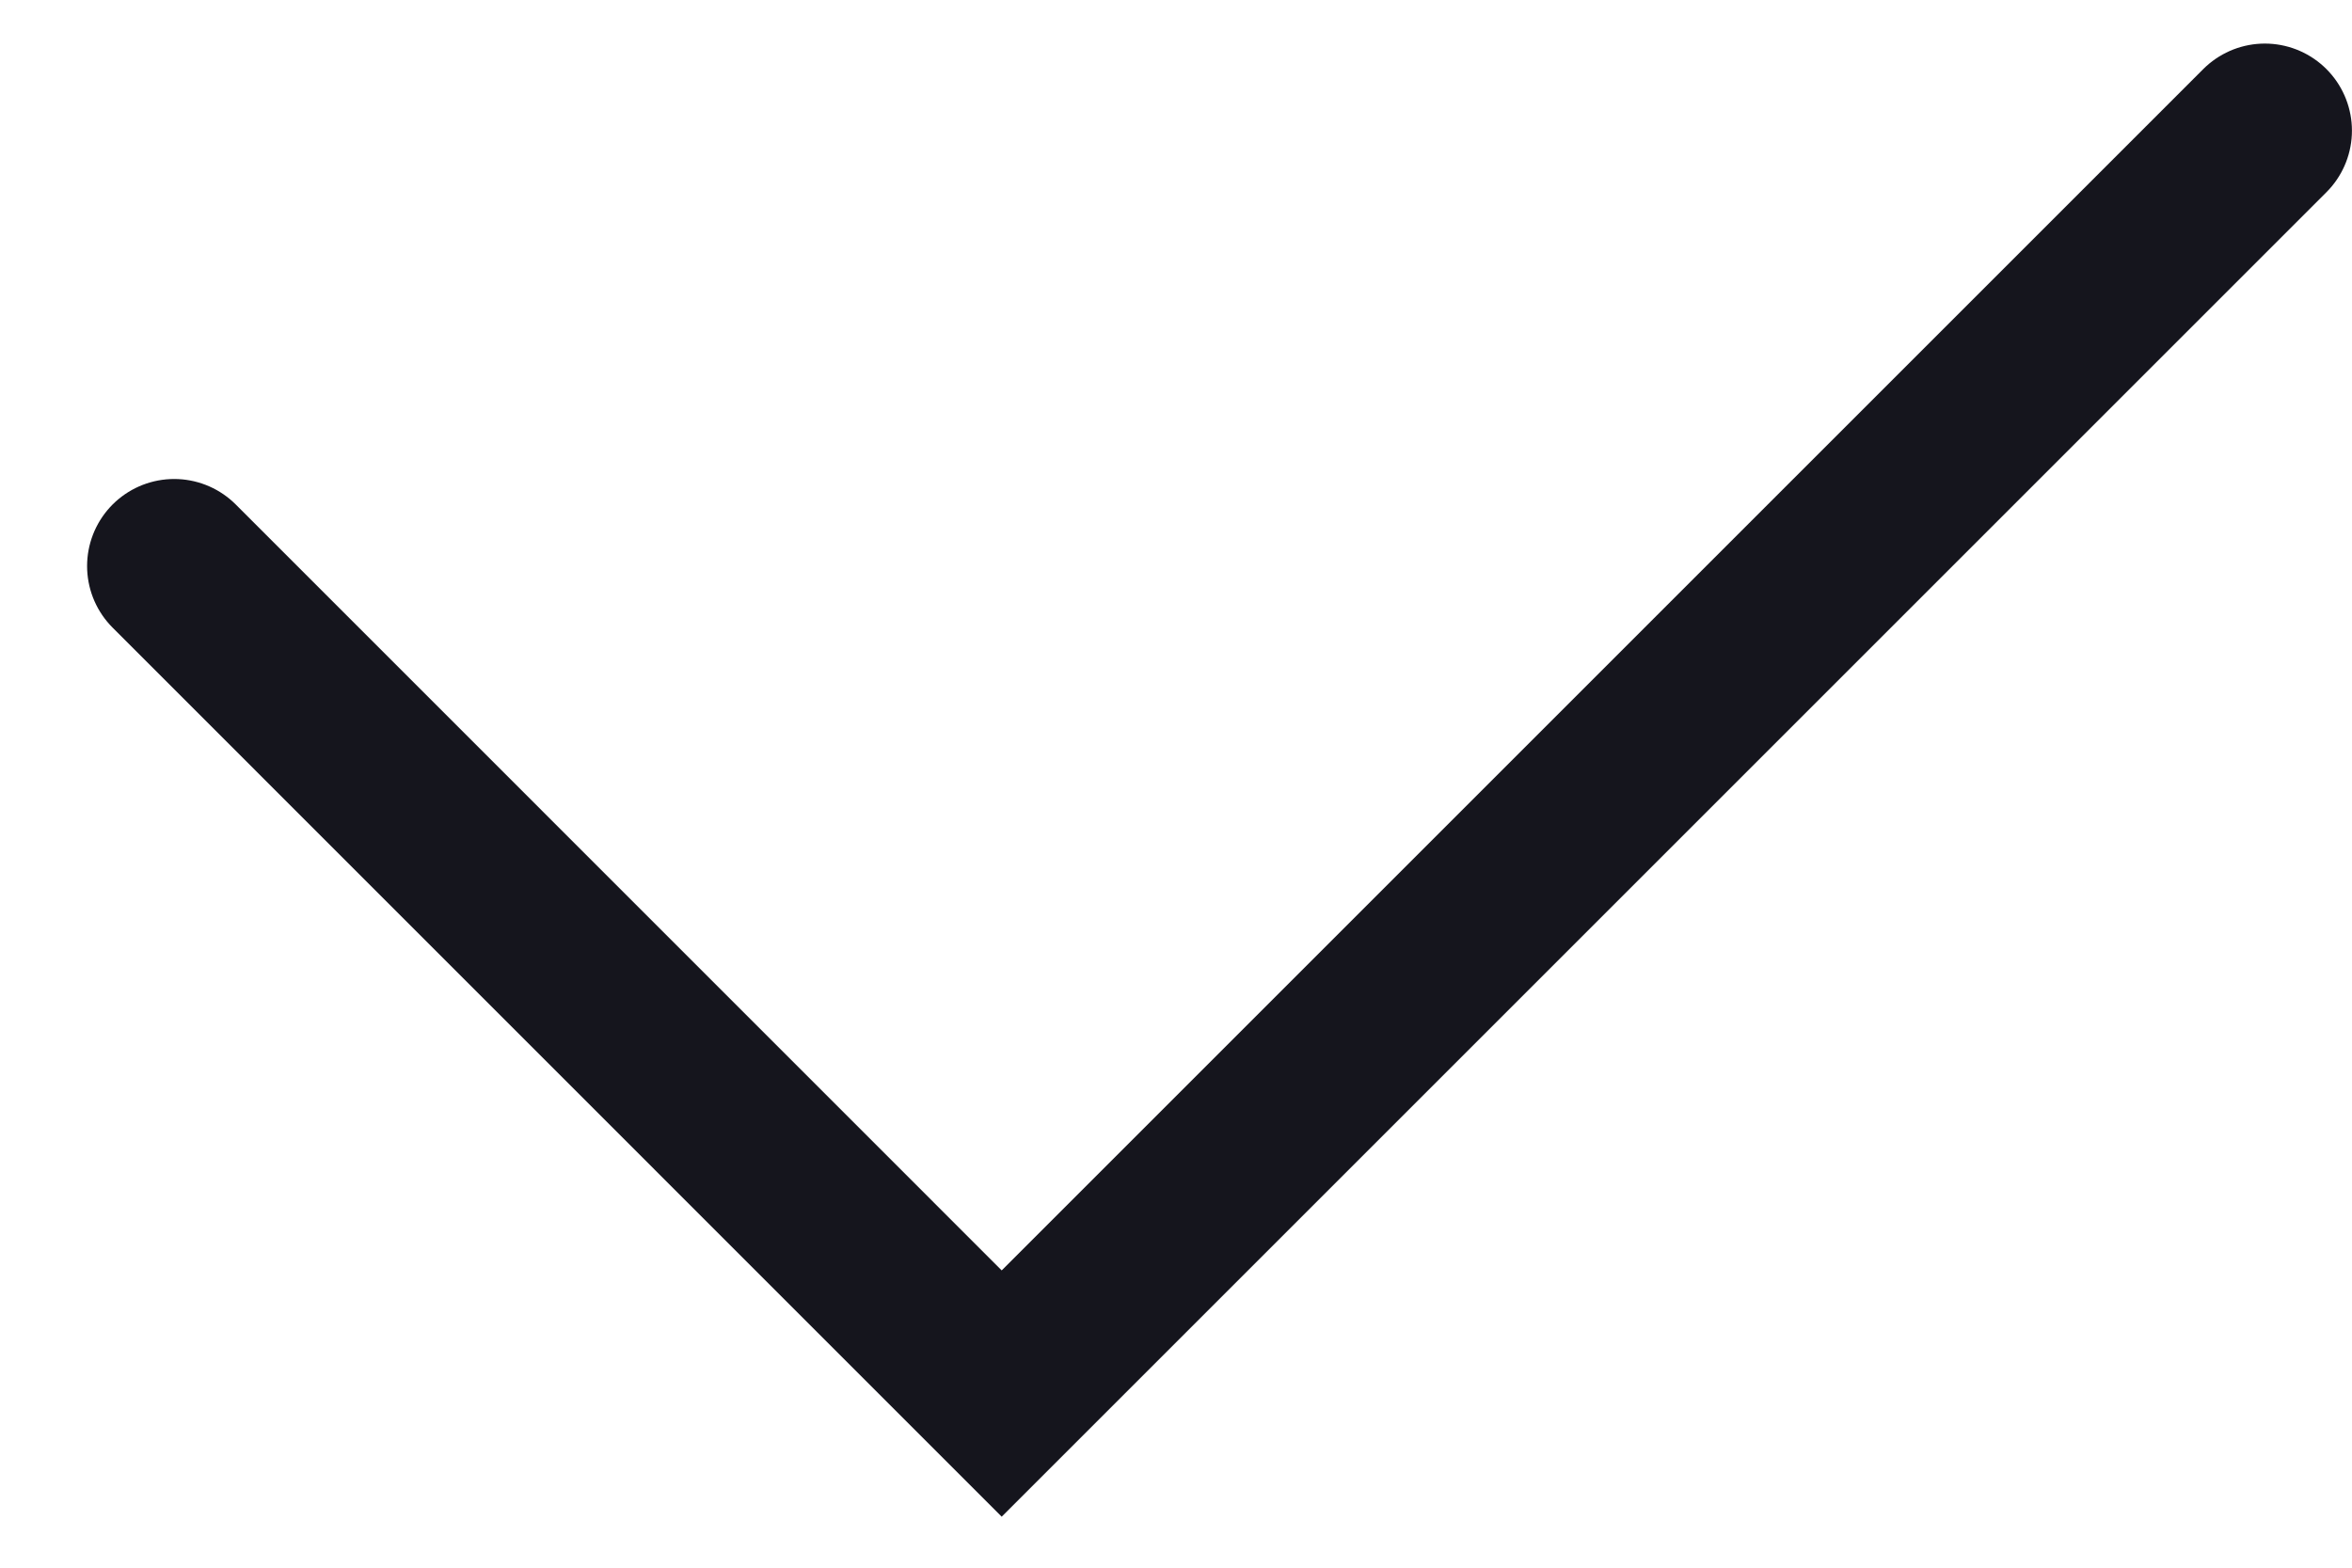 <svg width="18" height="12" viewBox="0 0 18 12" fill="none" xmlns="http://www.w3.org/2000/svg">
<path d="M1.333 4.333L7.666 10.667L17.333 1" stroke="#15151D" stroke-width="1.333" stroke-linecap="round"/>
</svg>

